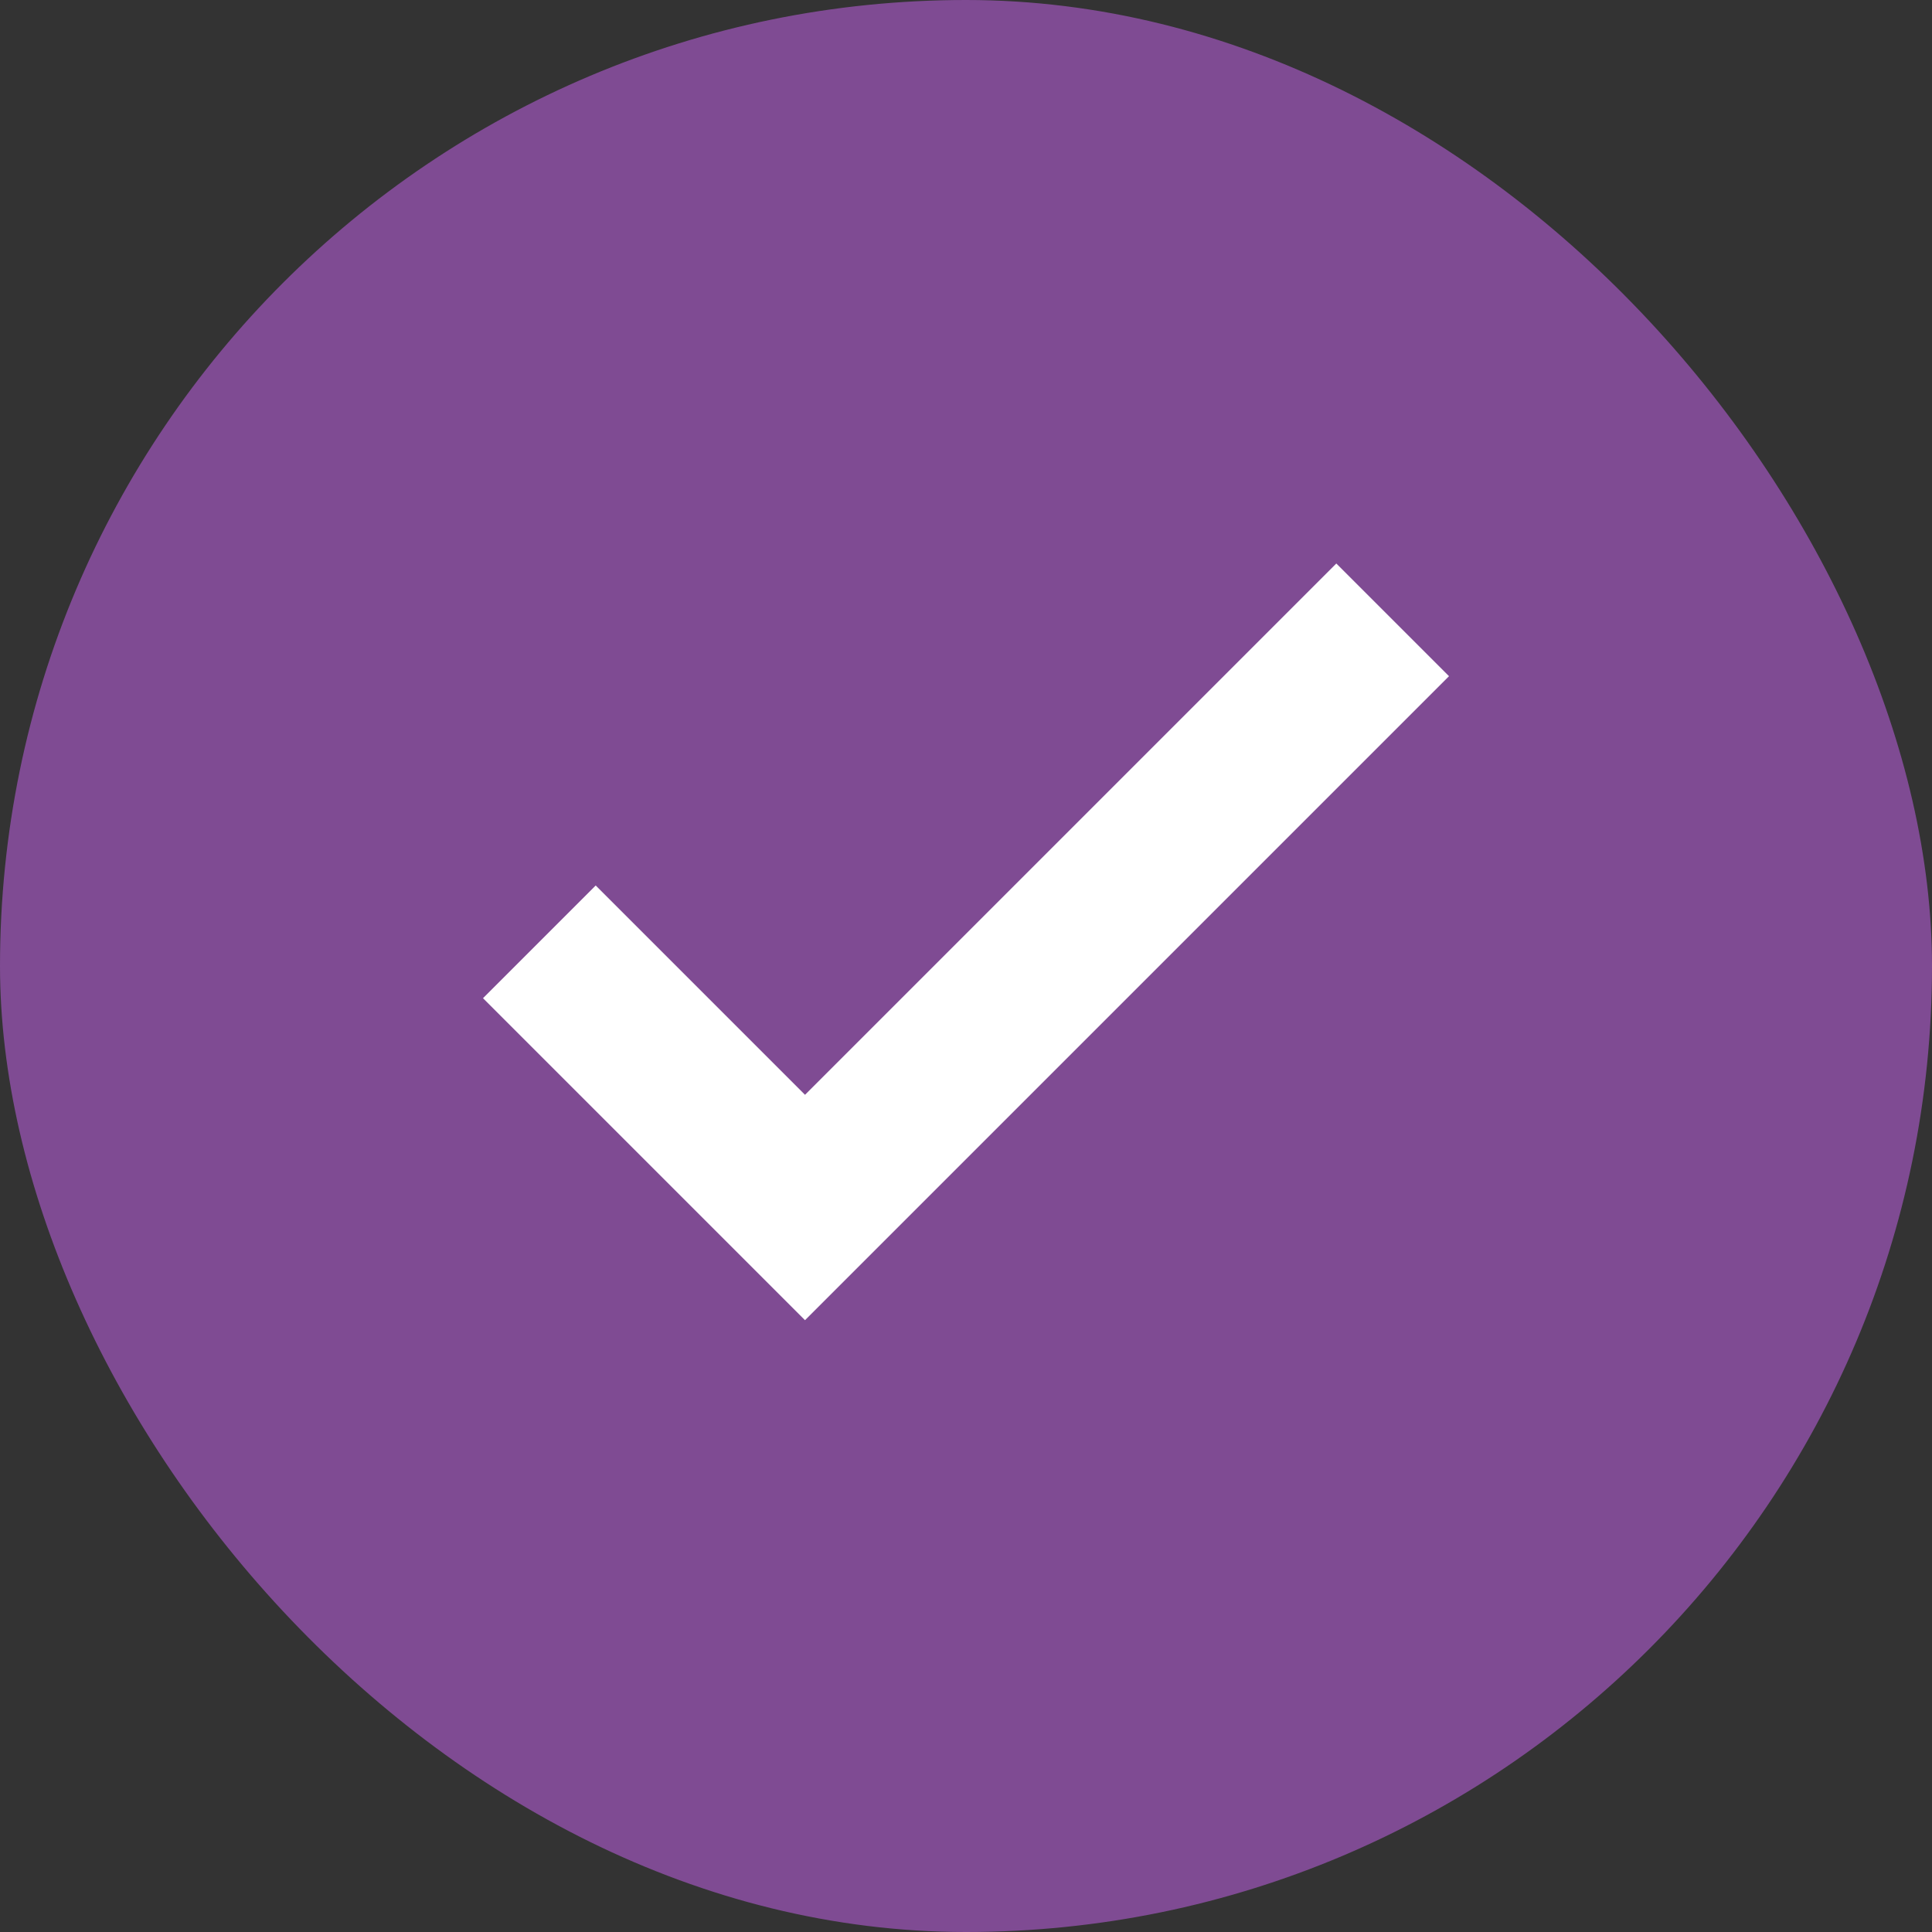 <svg width="36" height="36" viewBox="0 0 36 36" fill="none" xmlns="http://www.w3.org/2000/svg">
<rect x="0" y="0" width="36" height="36" fill="#333333" stroke="none"/>
<rect width="36" height="36" rx="18" fill="#7F4B93"/>
<path d="M15 24.6L9 18.6L11.1 16.5L15 20.4L24.9 10.5L27 12.6L15 24.6Z" fill="white"/>
</svg>
